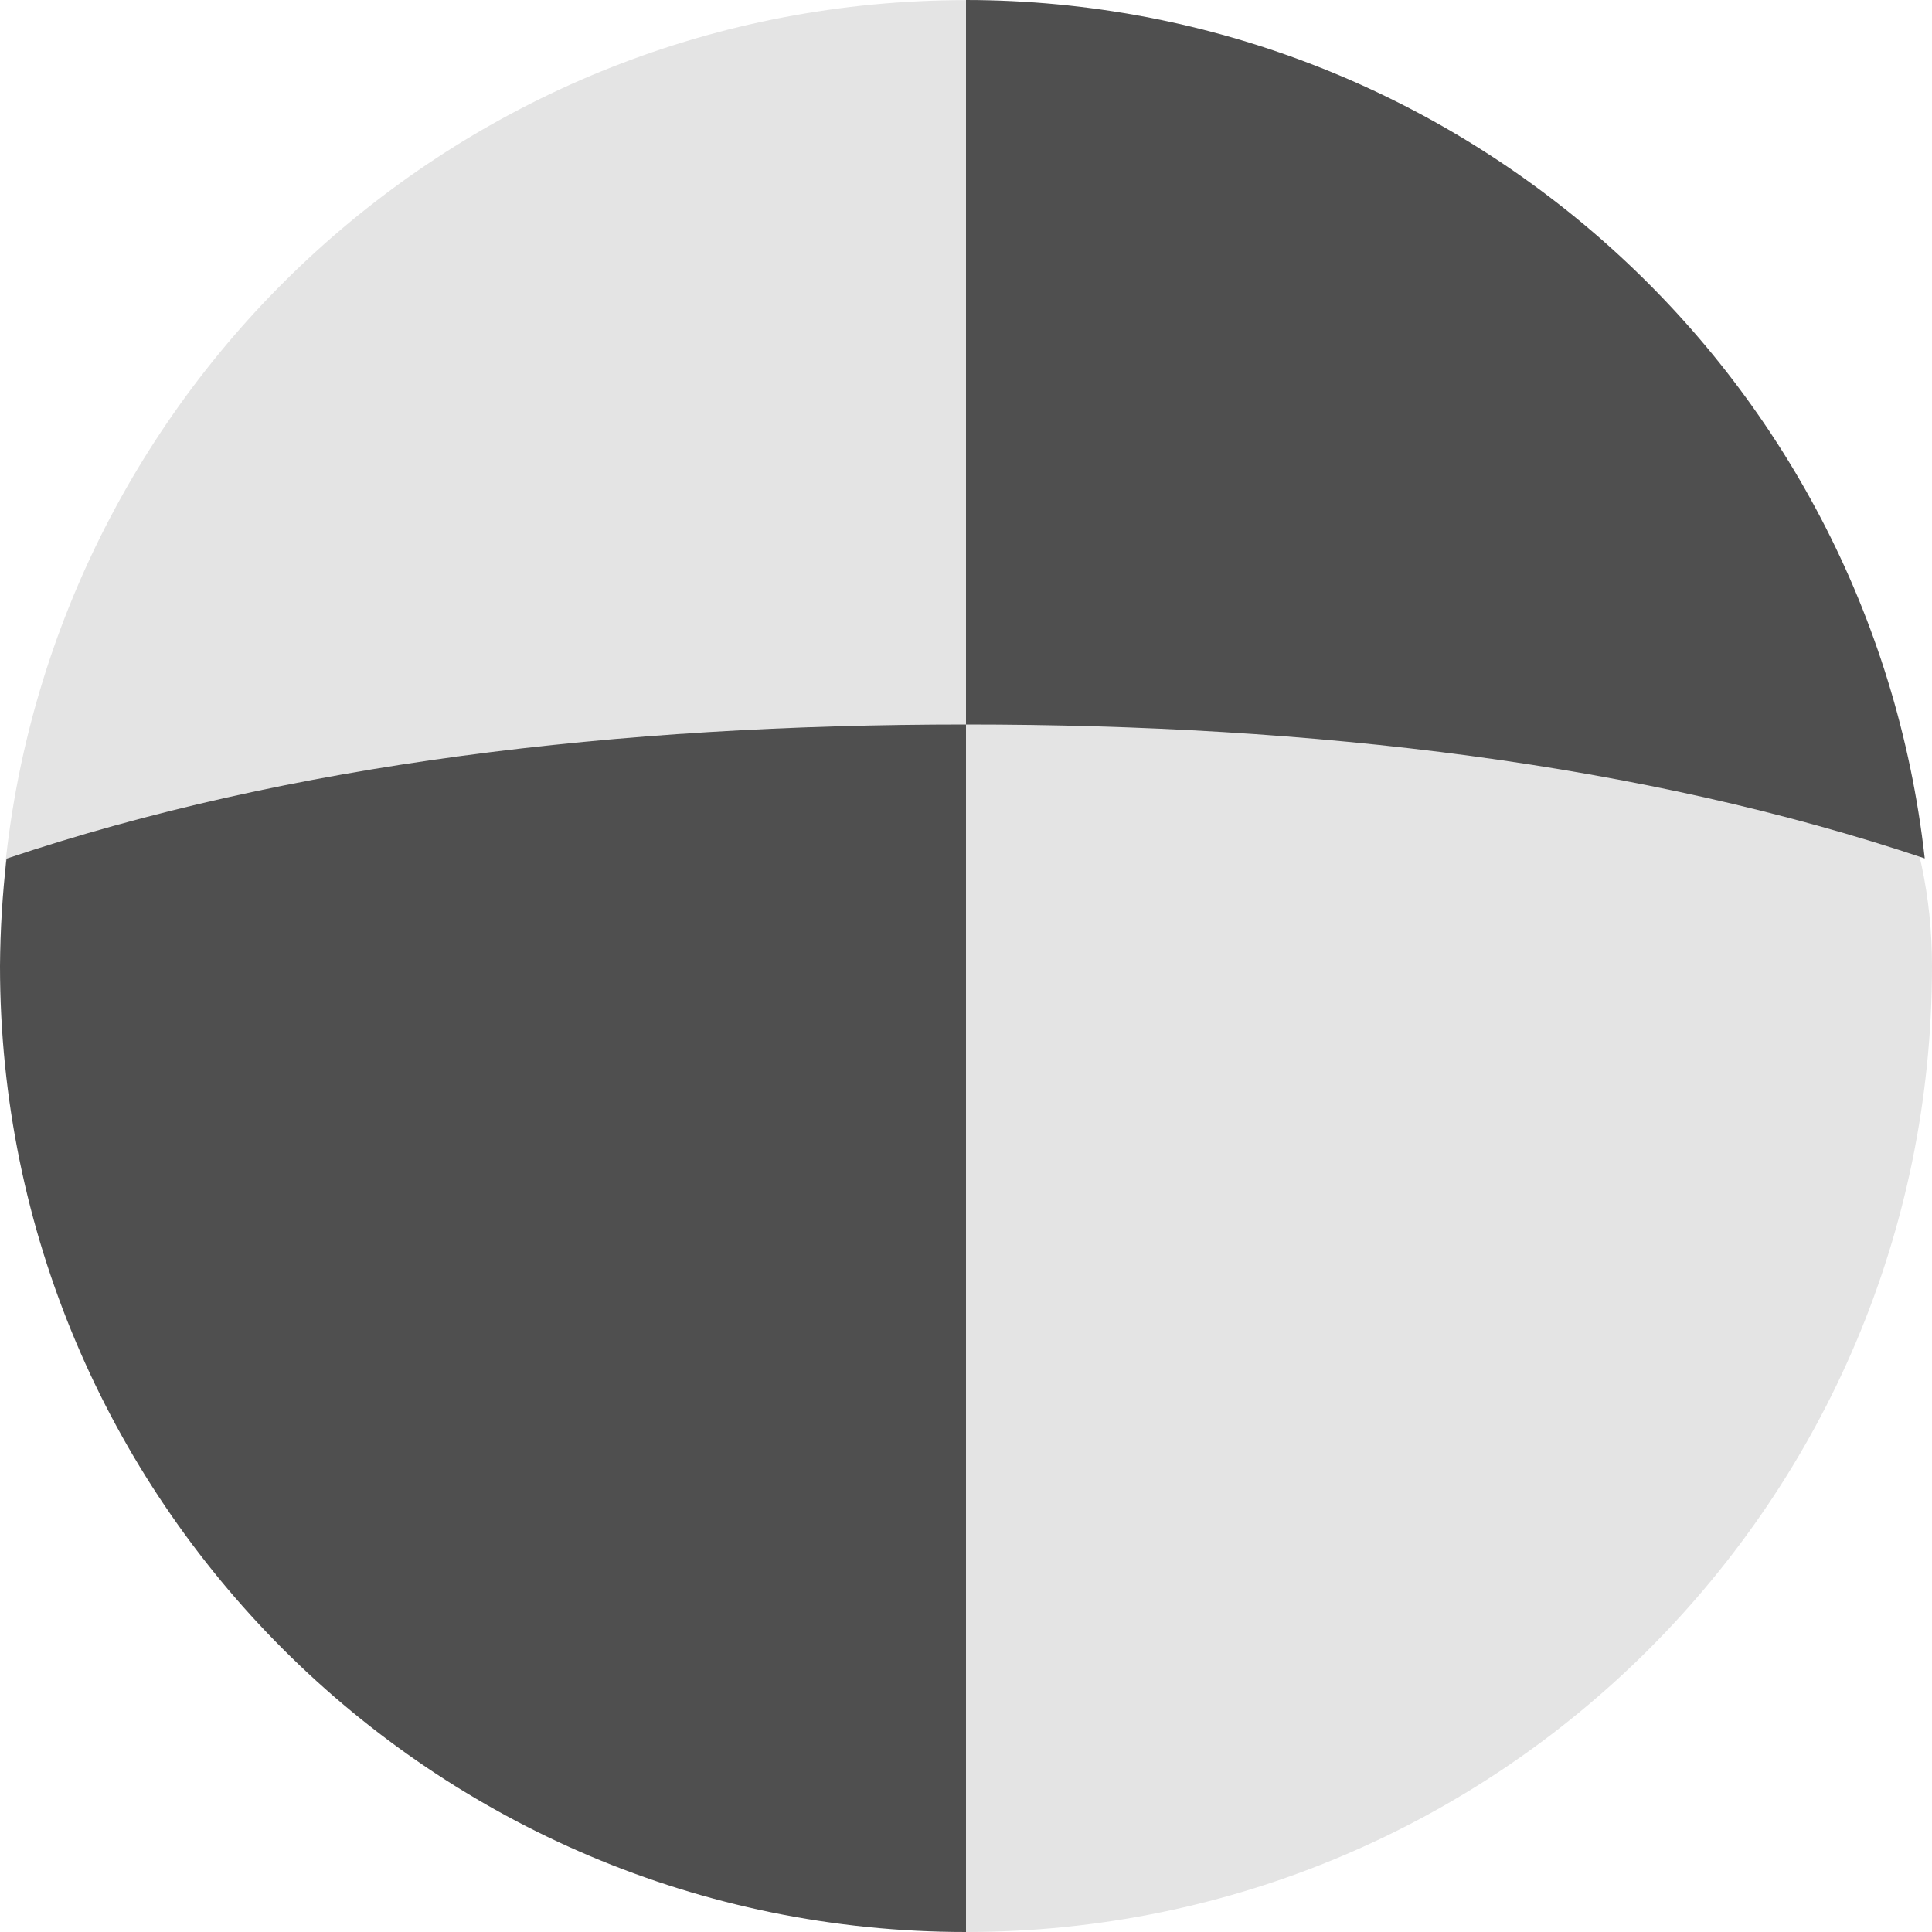 <svg height="16" width="16" xmlns="http://www.w3.org/2000/svg"><g fill-rule="evenodd"><path d="m16 8c0 4.418-3.582 8-8 8-.261 0-.07-.735-.296-.76-2.641-.291-3.474-1.52-4.596-4.157-.409-.961-2.328-2.088-2.328-3.198 0-.275-.766-.431-.739-.699.408-4.036 3.816-7.185 7.959-7.185.174 0 .051.647.21.668 1.762.236 3.003 1.076 4.311 2.281 1.585 1.462 3.479 2.724 3.479 5.05z" fill="#e4e4e4"/><path d="m8-0v6c2.89 0 5.6.323 7.94 1.109-.453-4.045-3.871-7.105-7.94-7.109z" fill="#4f4f4f"/><path d="m8 6c-2.892 0-5.605.324-7.946 1.111-.034.295-.052.592-.054.889 0 4.418 3.582 8 8 8z" fill="#4f4f4f"/></g></svg>